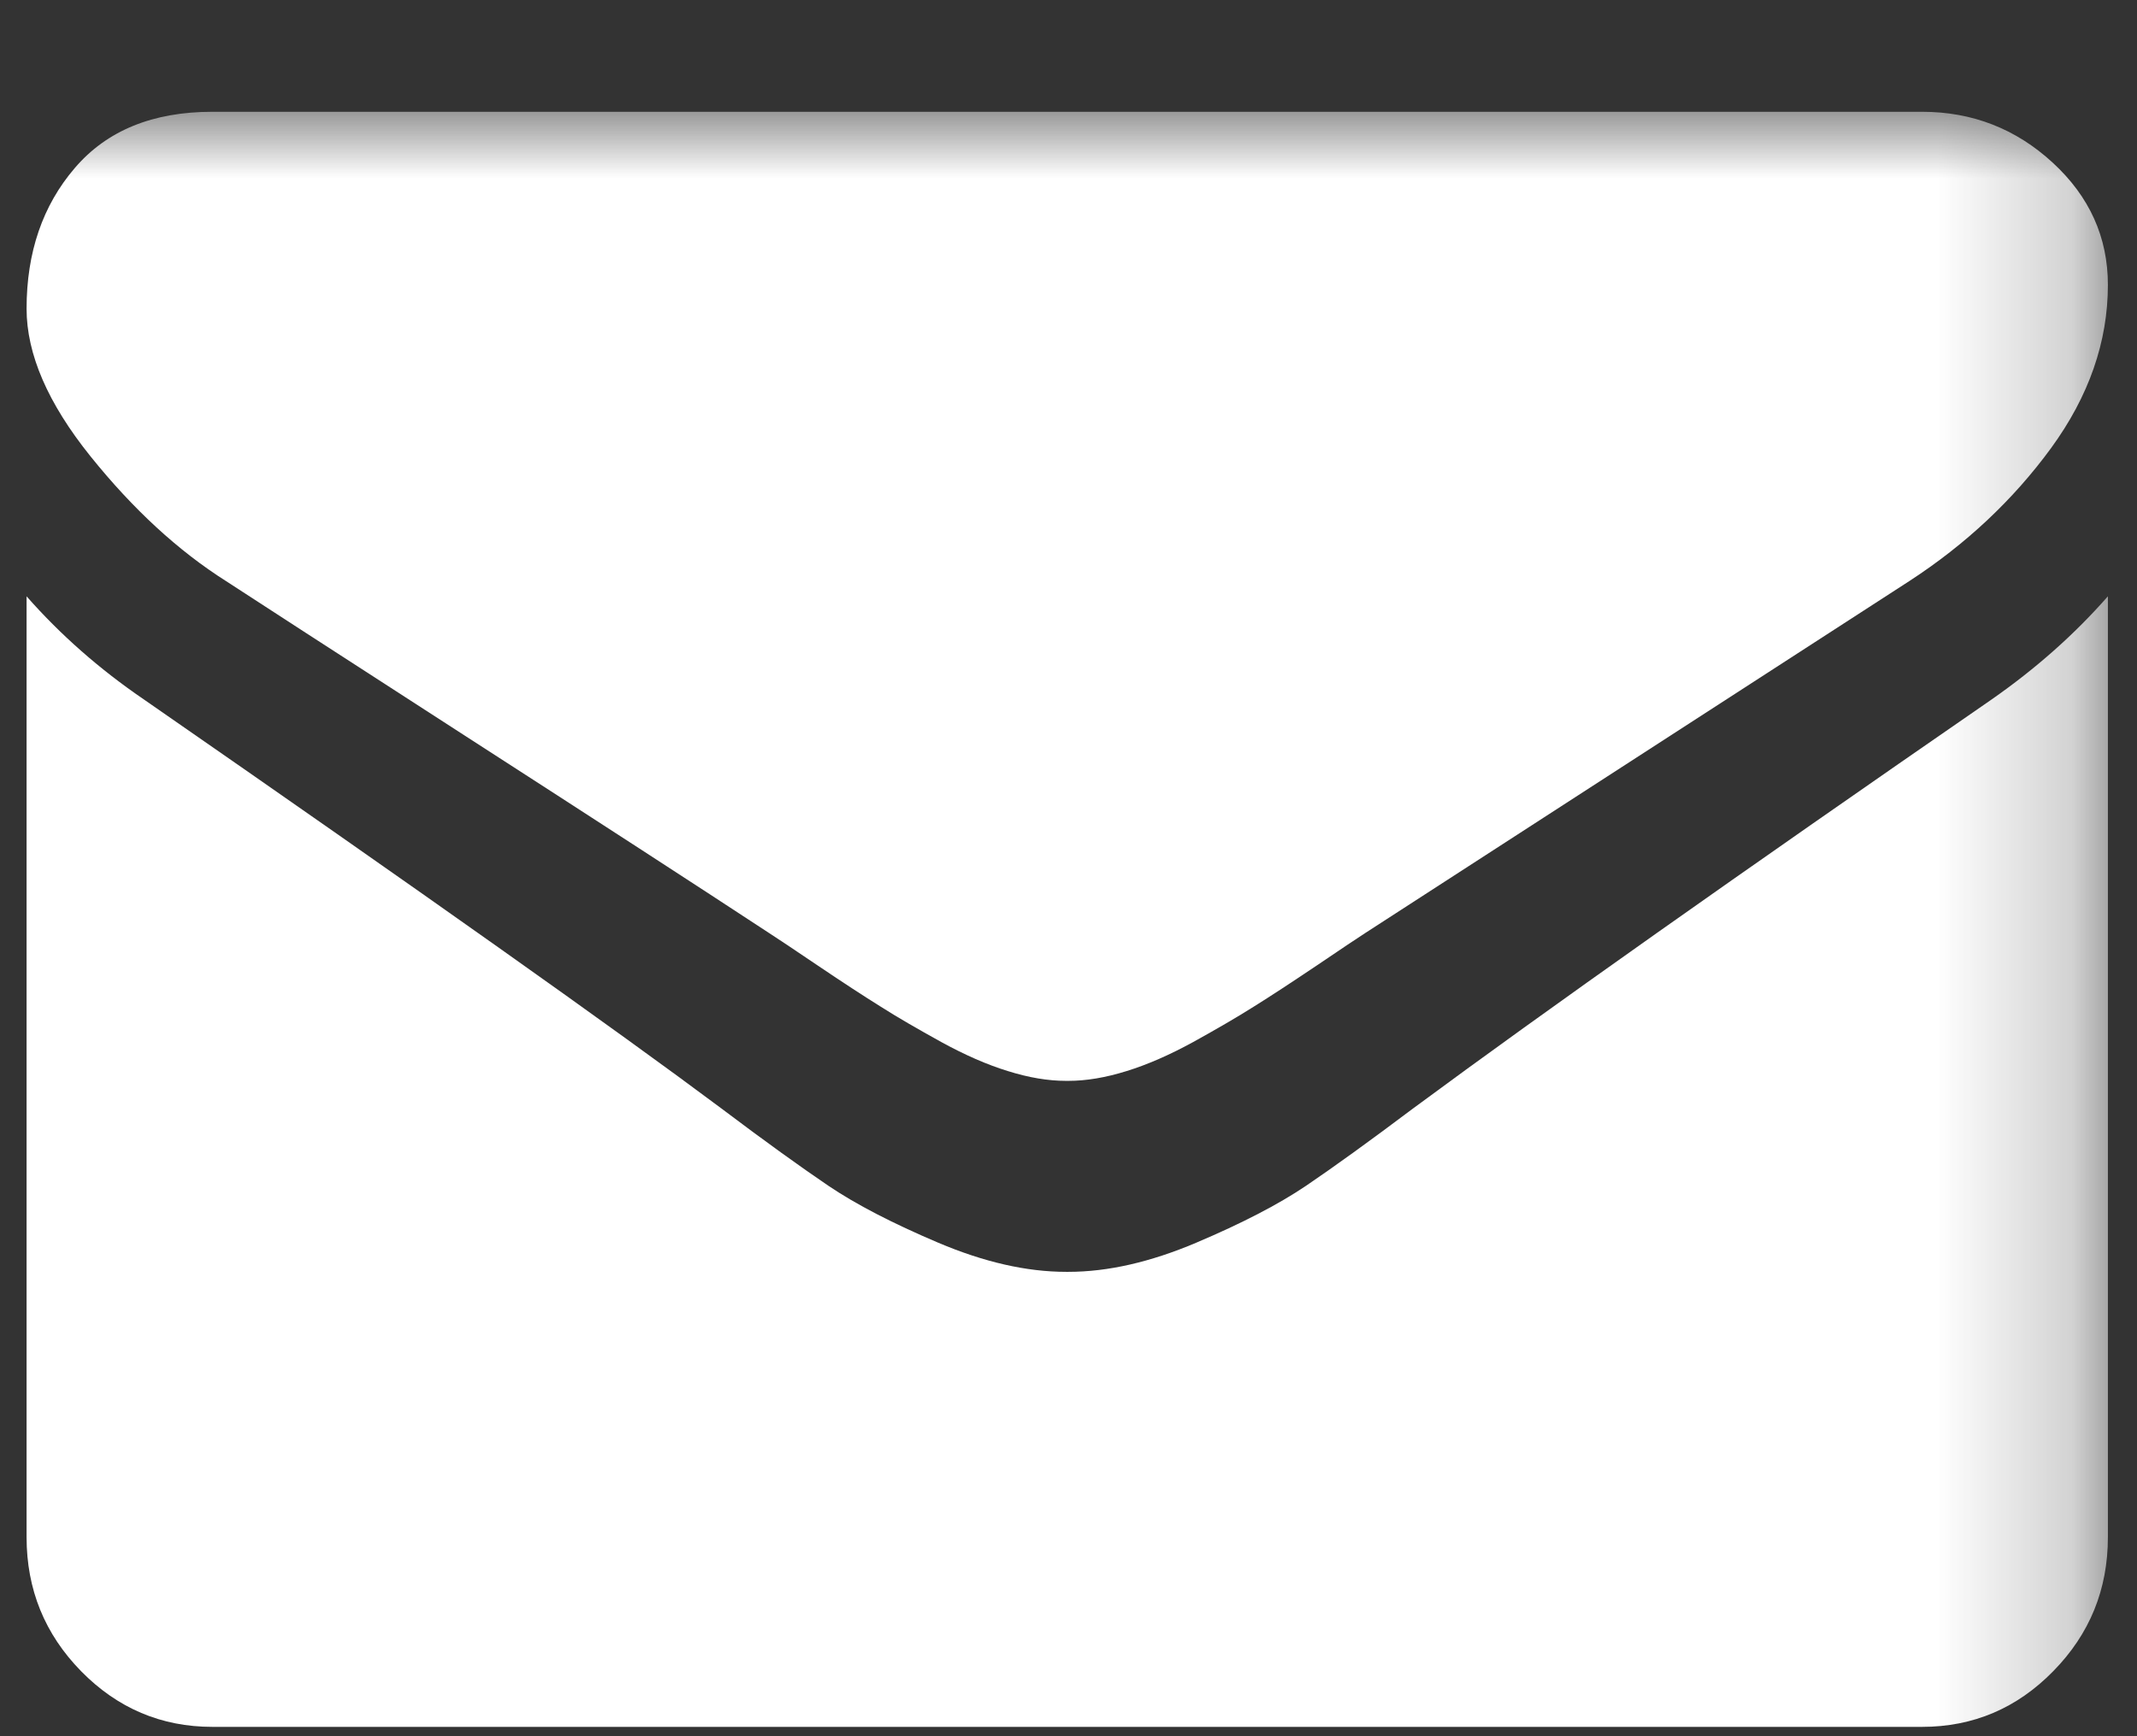 <?xml version="1.0" encoding="UTF-8"?>
<svg width="16px" height="13px" viewBox="0 0 16 13" version="1.1" xmlns="http://www.w3.org/2000/svg" xmlns:xlink="http://www.w3.org/1999/xlink">
    <rect x="0" y="0" width="16" height="13" fill="#333333" stroke="none"/>
    <!-- Generator: Sketch 49.1 (51147) - http://www.bohemiancoding.com/sketch -->
    <title>002-envelope</title>
    <desc>Created with Sketch.</desc>
    <defs>
        <polygon id="path-1" points="0 0 16.782 0 16.782 13.302 0 13.302"></polygon>
    </defs>
    <g id="Homepage" stroke="none" stroke-width="1" fill="none" fill-rule="evenodd">
        <g id="Falue-onepager-Copy-19" transform="translate(-1053, -1445)">
            <g id="Group-2" transform="translate(1036, 1441)">
                <g id="Group-5" transform="translate(16, 0)">
                    <g id="002-envelope" transform="translate(0, 4.837)">
                        <mask id="mask-2" fill="white">
                            <use xlink:href="#path-1"></use>
                        </mask>
                        <g id="Clip-2"></g>
                        <path d="M2.694,3.515 C2.891,3.644 3.486,4.029 4.477,4.669 C5.468,5.308 6.228,5.801 6.755,6.147 C6.813,6.184 6.937,6.267 7.125,6.394 C7.313,6.521 7.47,6.623 7.595,6.701 C7.719,6.78 7.87,6.867 8.047,6.965 C8.224,7.062 8.39,7.135 8.547,7.183 C8.703,7.232 8.848,7.256 8.982,7.256 L8.999,7.256 C9.132,7.256 9.277,7.232 9.434,7.183 C9.59,7.135 9.757,7.062 9.934,6.965 C10.111,6.867 10.261,6.78 10.386,6.701 C10.511,6.623 10.667,6.521 10.856,6.394 C11.044,6.267 11.167,6.184 11.225,6.147 C11.759,5.801 13.115,4.924 15.295,3.514 C15.718,3.239 16.072,2.907 16.356,2.519 C16.64,2.13 16.782,1.722 16.782,1.296 C16.782,0.939 16.644,0.634 16.369,0.381 C16.093,0.127 15.767,0 15.391,0 L2.59,0 C2.144,0 1.8,0.14 1.56,0.421 C1.319,0.702 1.199,1.053 1.199,1.474 C1.199,1.814 1.358,2.182 1.677,2.579 C1.996,2.976 2.335,3.288 2.694,3.515 Z" id="Fill-1" fill="#FFFFFF" mask="url(#mask-2)"></path>
                        <path d="M15.912,4.4 C14.011,5.713 12.567,6.733 11.582,7.461 C11.251,7.71 10.983,7.903 10.778,8.042 C10.572,8.181 10.298,8.323 9.956,8.468 C9.614,8.613 9.295,8.686 8.999,8.686 L8.982,8.686 C8.686,8.686 8.367,8.613 8.025,8.468 C7.683,8.323 7.409,8.181 7.203,8.042 C6.998,7.903 6.729,7.71 6.399,7.461 C5.616,6.876 4.176,5.855 2.077,4.4 C1.747,4.175 1.454,3.918 1.199,3.628 L1.199,10.673 C1.199,11.064 1.335,11.398 1.607,11.676 C1.88,11.954 2.208,12.093 2.59,12.093 L15.391,12.093 C15.773,12.093 16.101,11.954 16.373,11.676 C16.646,11.398 16.782,11.064 16.782,10.673 L16.782,3.628 C16.533,3.912 16.243,4.169 15.912,4.4 Z" id="Fill-3" fill="#FFFFFF" mask="url(#mask-2)"></path>
                    </g>
                </g>
            </g>
        </g>
    </g>
</svg>